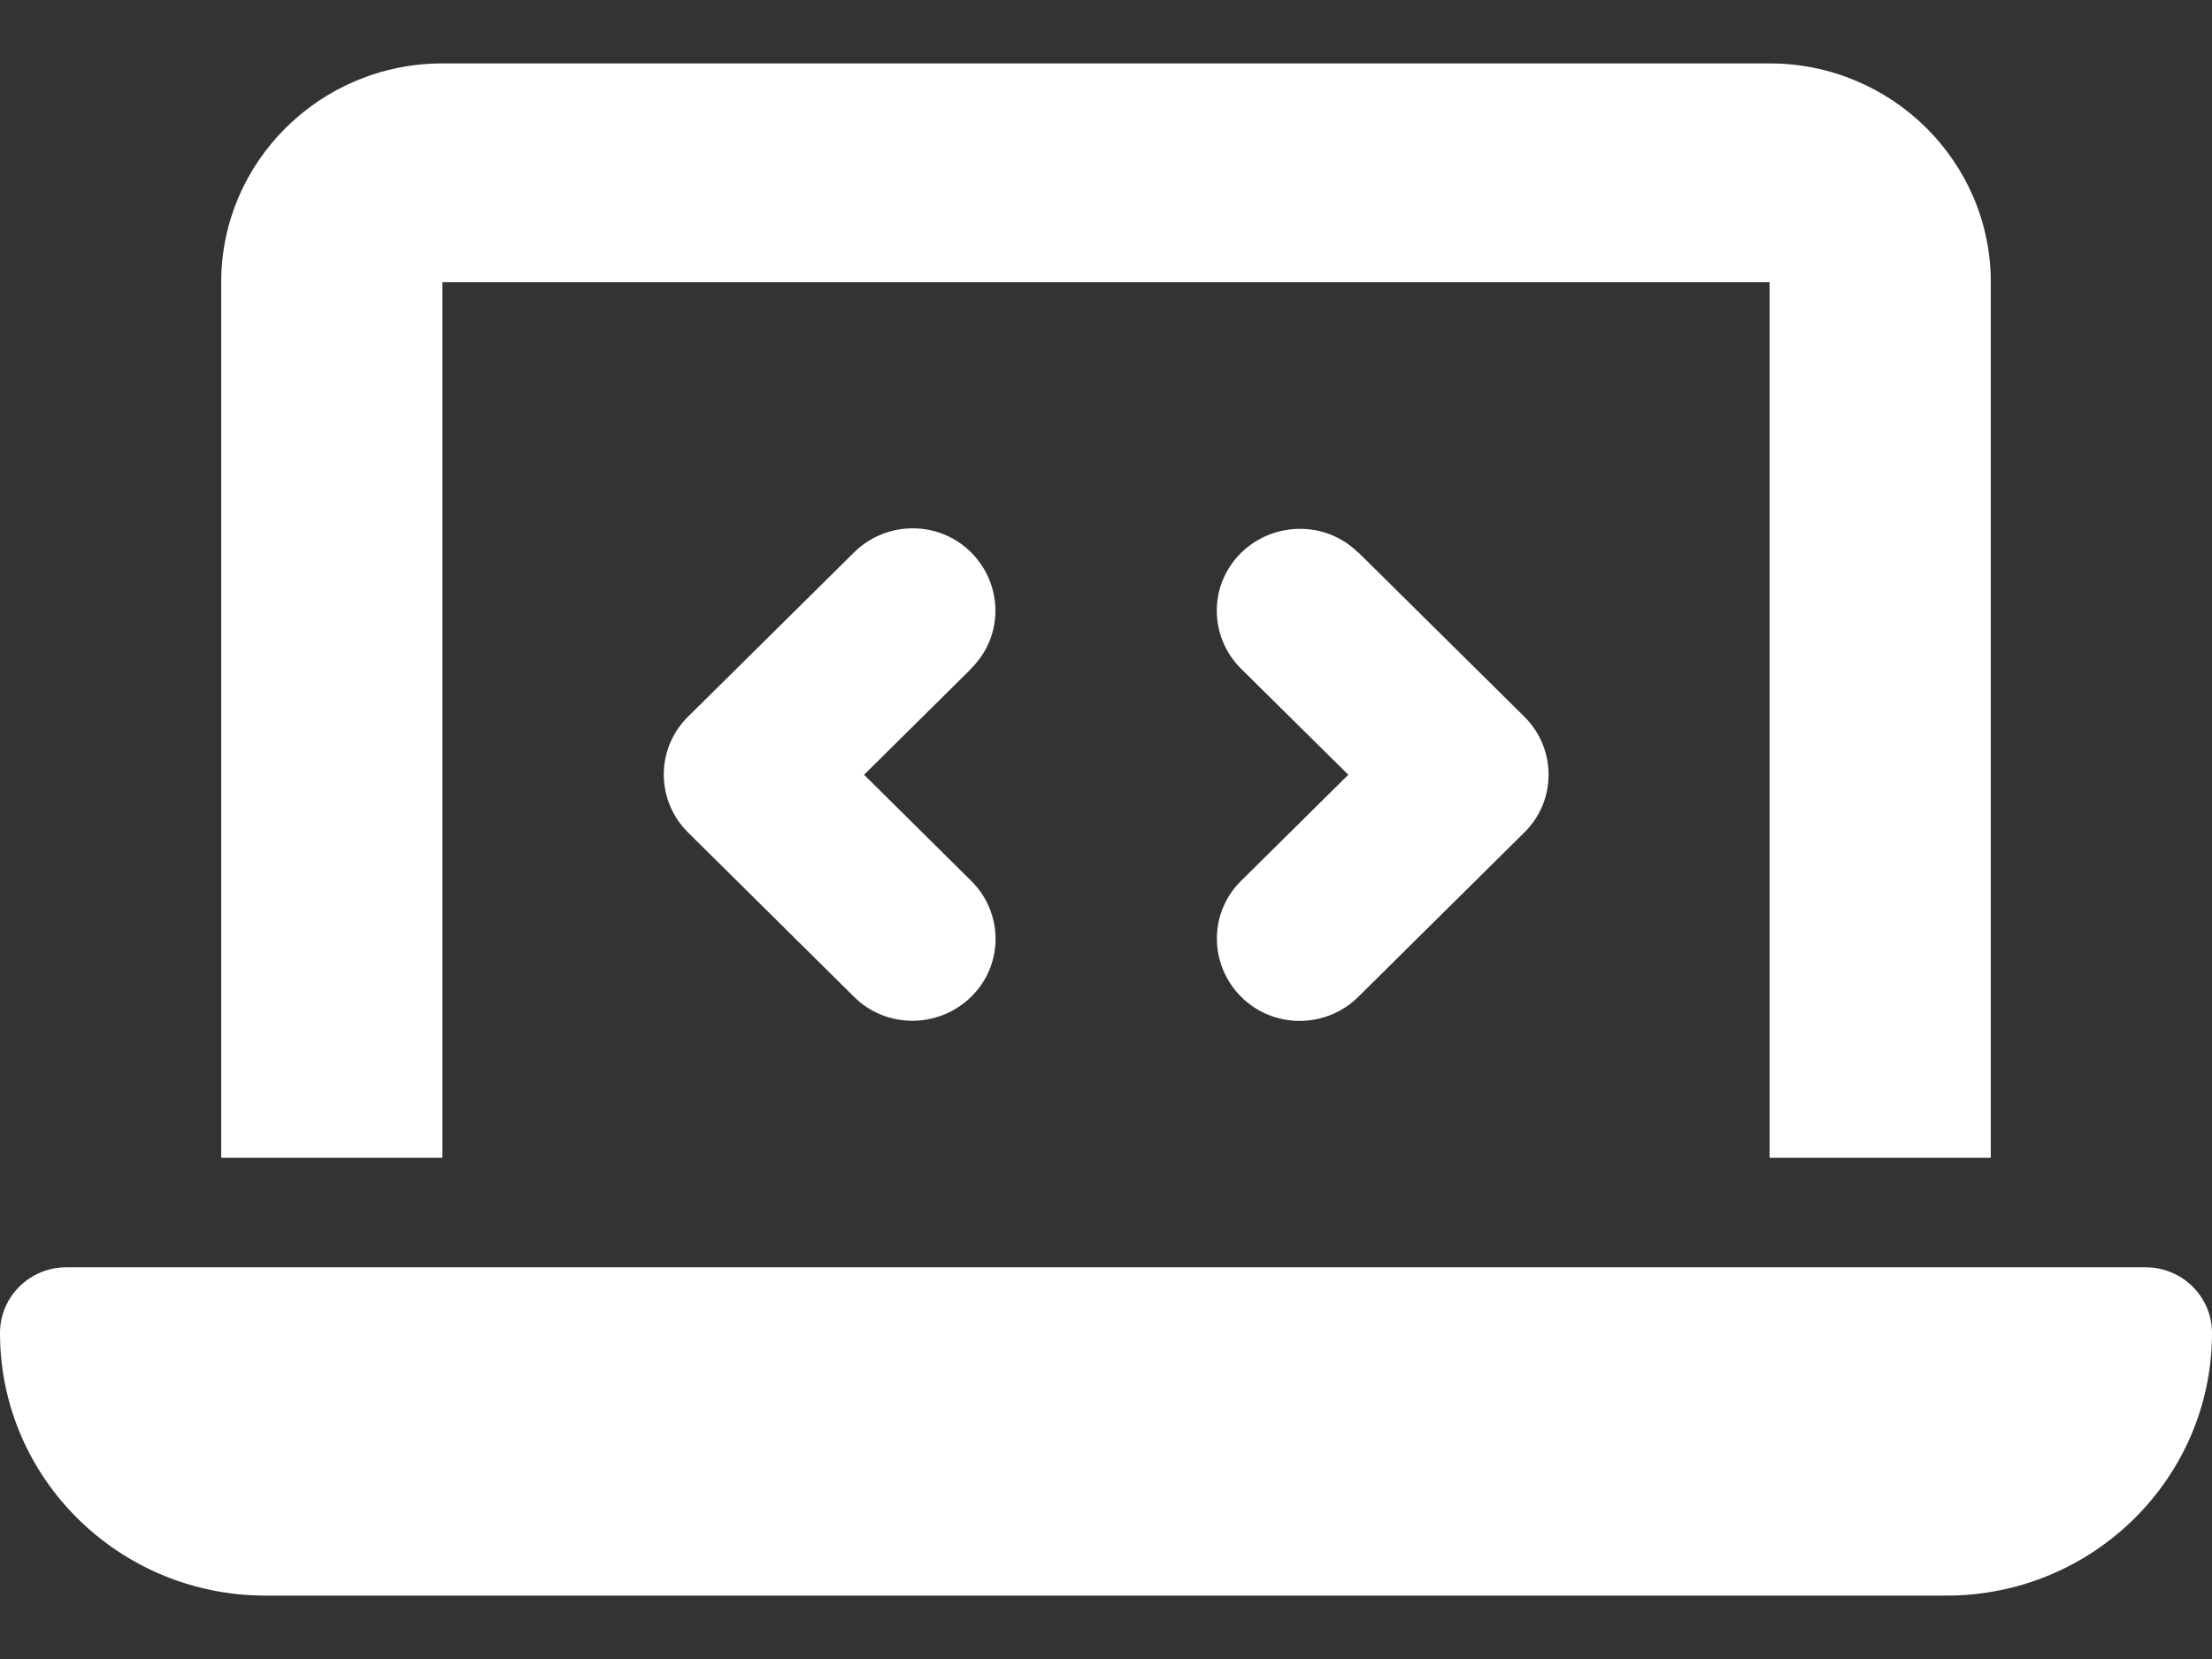 <svg width="24" height="18" viewBox="0 0 24 18" fill="none" xmlns="http://www.w3.org/2000/svg">
<rect x="0" y="0" width="24" height="18" fill="#333333" stroke="none"/>
<path d="M2.4 3.062C2.4 1.753 3.476 0.688 4.8 0.688H19.2C20.524 0.688 21.6 1.753 21.6 3.062V12.562H19.2V3.062H4.8V12.562H2.4V3.062ZM0 14.463C0 14.069 0.323 13.75 0.72 13.75H23.28C23.677 13.75 24 14.069 24 14.463C24 16.036 22.71 17.312 21.12 17.312H2.88C1.29 17.312 0 16.036 0 14.463ZM10.537 7.256L9.375 8.406L10.537 9.557C10.89 9.905 10.89 10.47 10.537 10.815C10.185 11.16 9.615 11.164 9.266 10.815L7.466 9.033C7.114 8.685 7.114 8.121 7.466 7.775L9.266 5.994C9.619 5.645 10.189 5.645 10.537 5.994C10.886 6.343 10.89 6.907 10.537 7.252V7.256ZM14.738 5.994L16.538 7.775C16.89 8.124 16.89 8.688 16.538 9.033L14.738 10.815C14.385 11.164 13.815 11.164 13.466 10.815C13.117 10.466 13.114 9.902 13.466 9.557L14.629 8.406L13.466 7.256C13.114 6.907 13.114 6.343 13.466 5.998C13.819 5.653 14.389 5.649 14.738 5.998V5.994Z" fill="white"/>
</svg>
